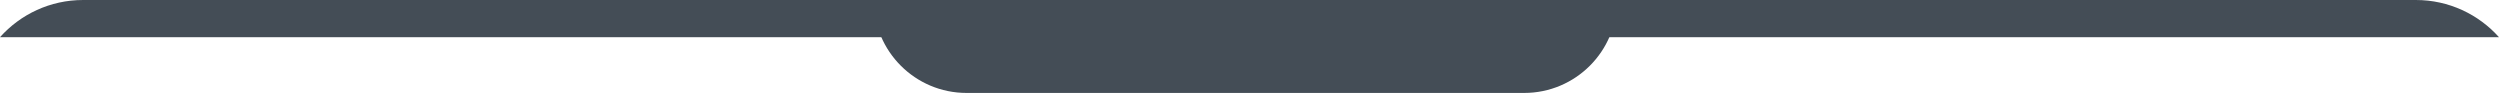 <svg width="269" height="10" viewBox="0 0 269 10" fill="none" xmlns="http://www.w3.org/2000/svg">
<path fill-rule="evenodd" clip-rule="evenodd" d="M259.944 0H8.944C5.39 0 2.197 1.545 0 4H268.889C266.692 1.545 263.498 0 259.944 0Z" fill="#444D56"/>
<path d="M174 0H94C94 5.523 98.477 10 104 10H164C169.523 10 174 5.523 174 0Z" fill="#444D56"/>
</svg>
